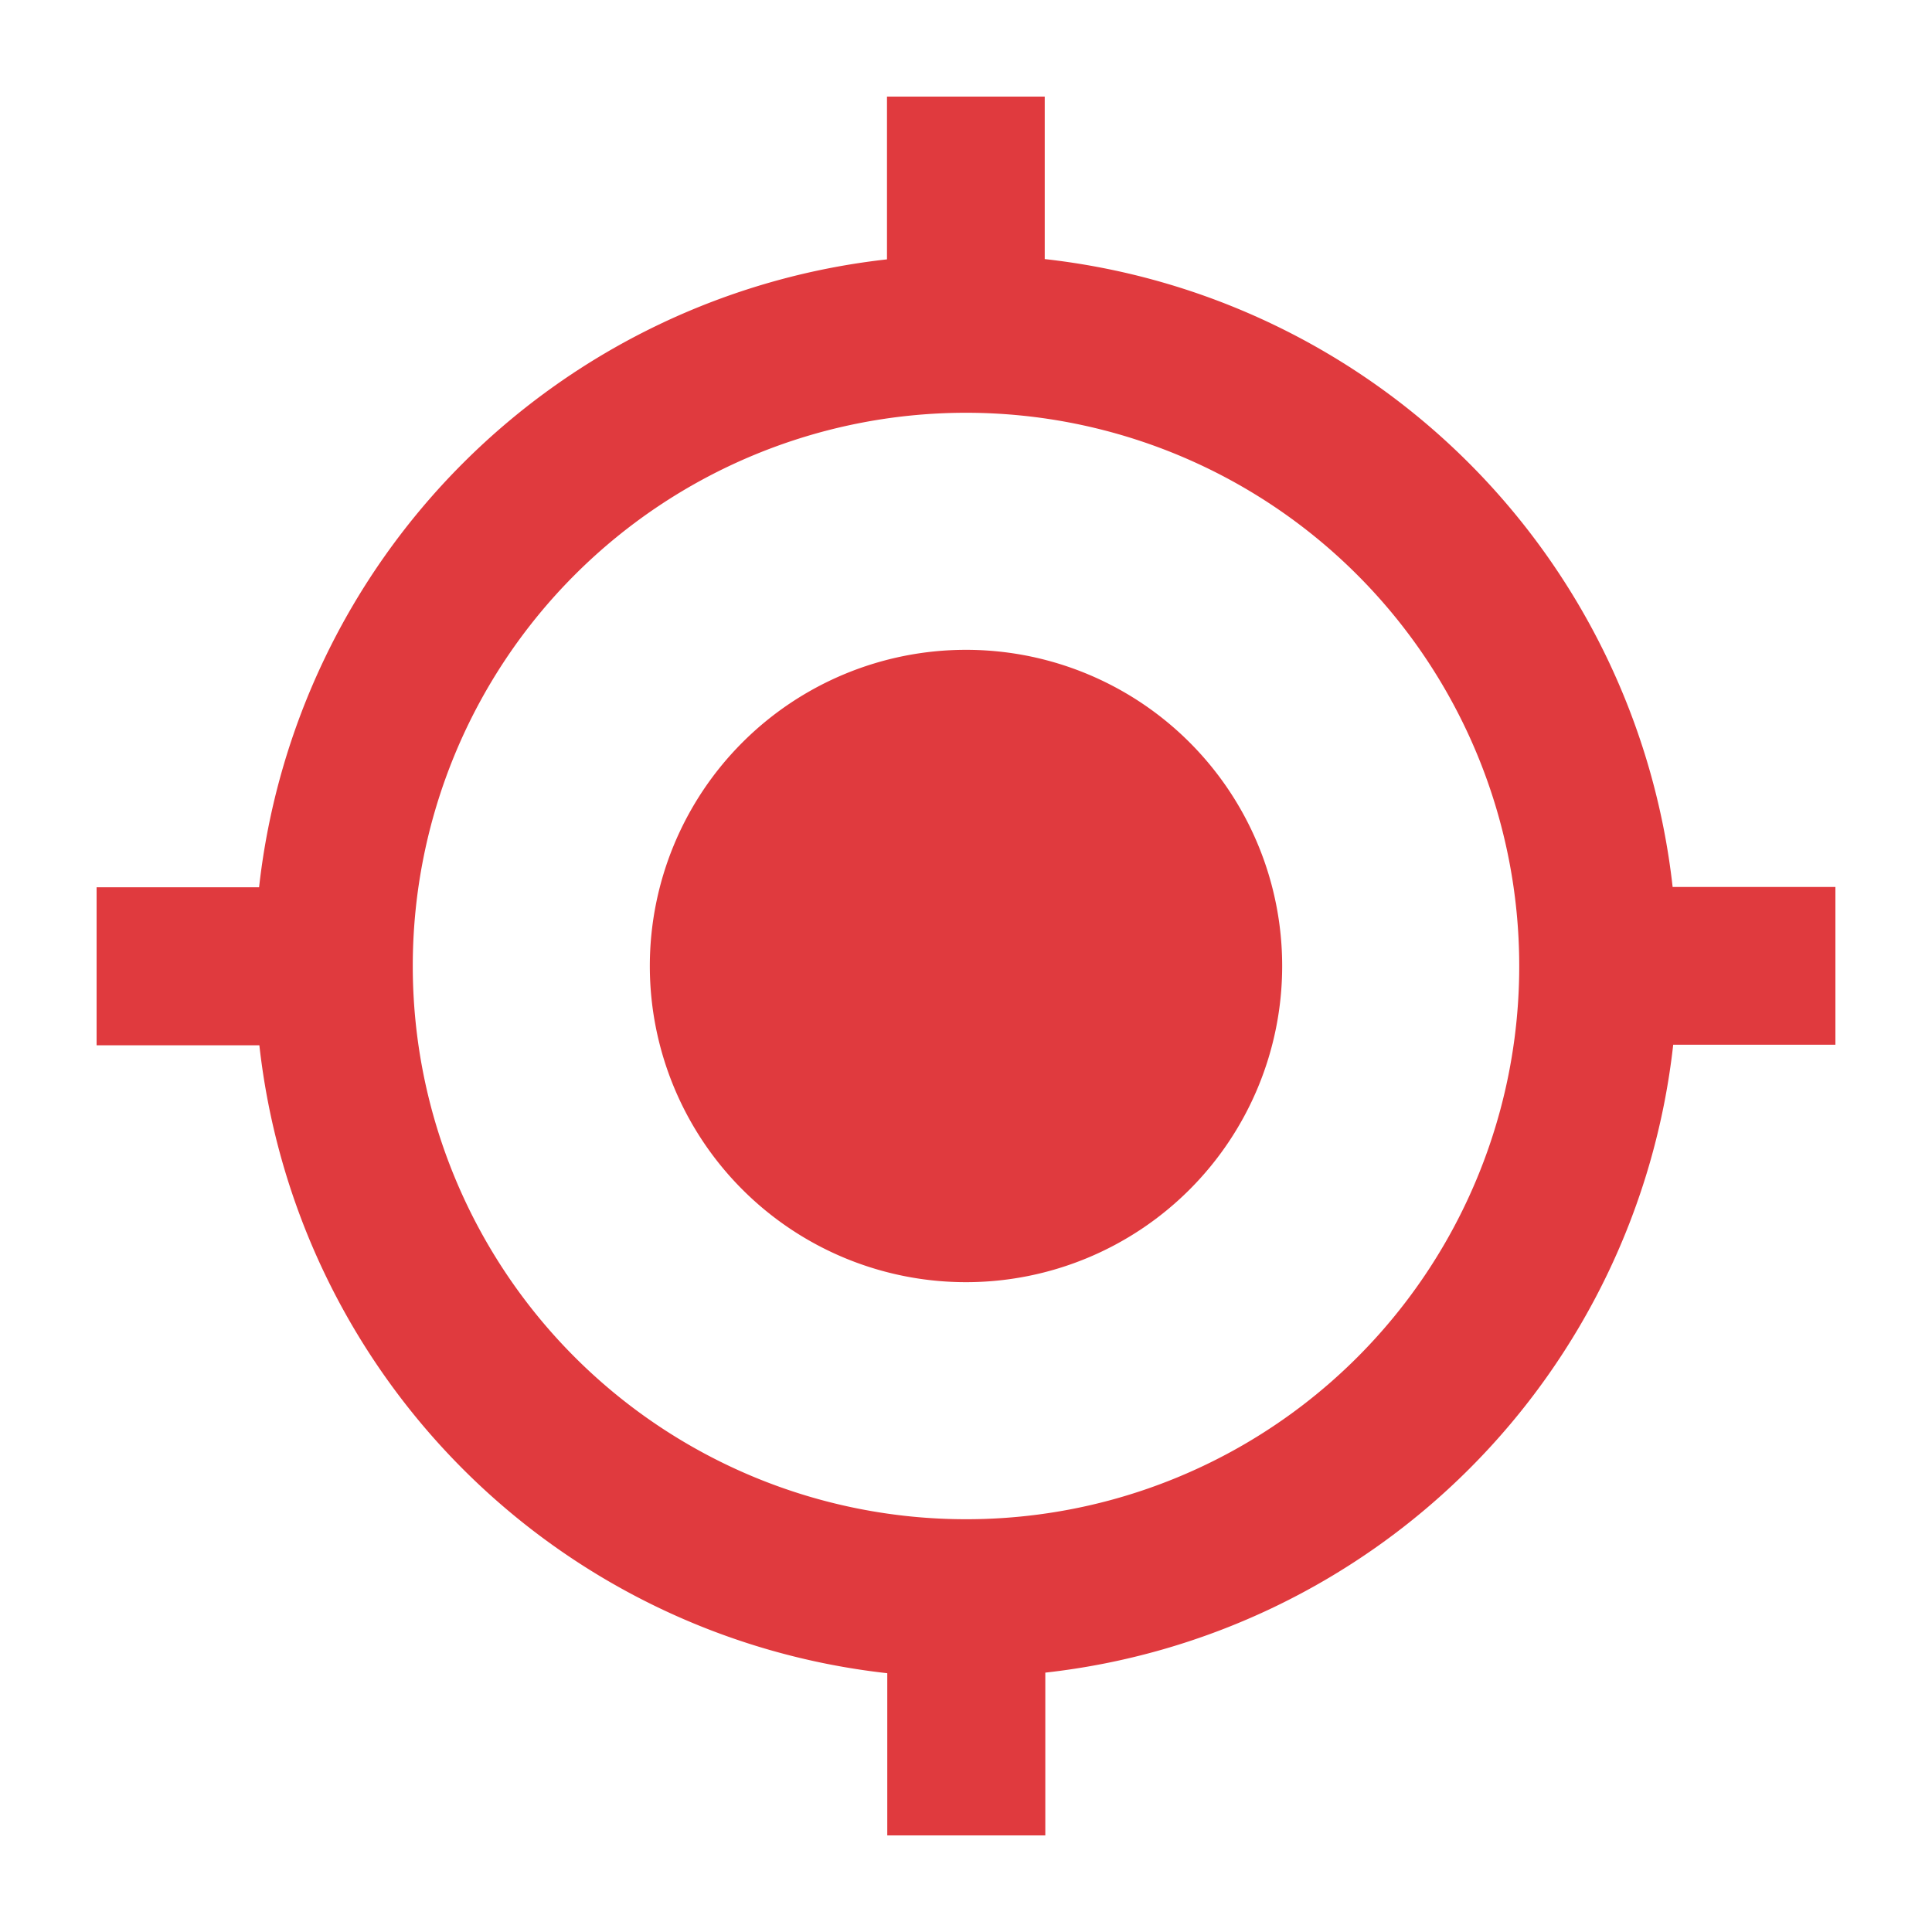 <svg xmlns="http://www.w3.org/2000/svg" width="20" height="20" viewBox="0 0 20 20"><defs><style>.a{fill:none;}.b{fill:#e03a3e;}</style></defs><path class="a" d="M0,0H20V20H0Z"/><path class="b" d="M10,6.727A3.273,3.273,0,1,0,13.273,10,3.272,3.272,0,0,0,10,6.727Zm7.315,2.455a7.359,7.359,0,0,0-6.5-6.5V1H9.182V2.685a7.359,7.359,0,0,0-6.5,6.5H1v1.636H2.685a7.359,7.359,0,0,0,6.5,6.5V19h1.636V17.315a7.359,7.359,0,0,0,6.5-6.5H19V9.182ZM10,15.727A5.727,5.727,0,1,1,15.727,10,5.723,5.723,0,0,1,10,15.727Z"/></svg>